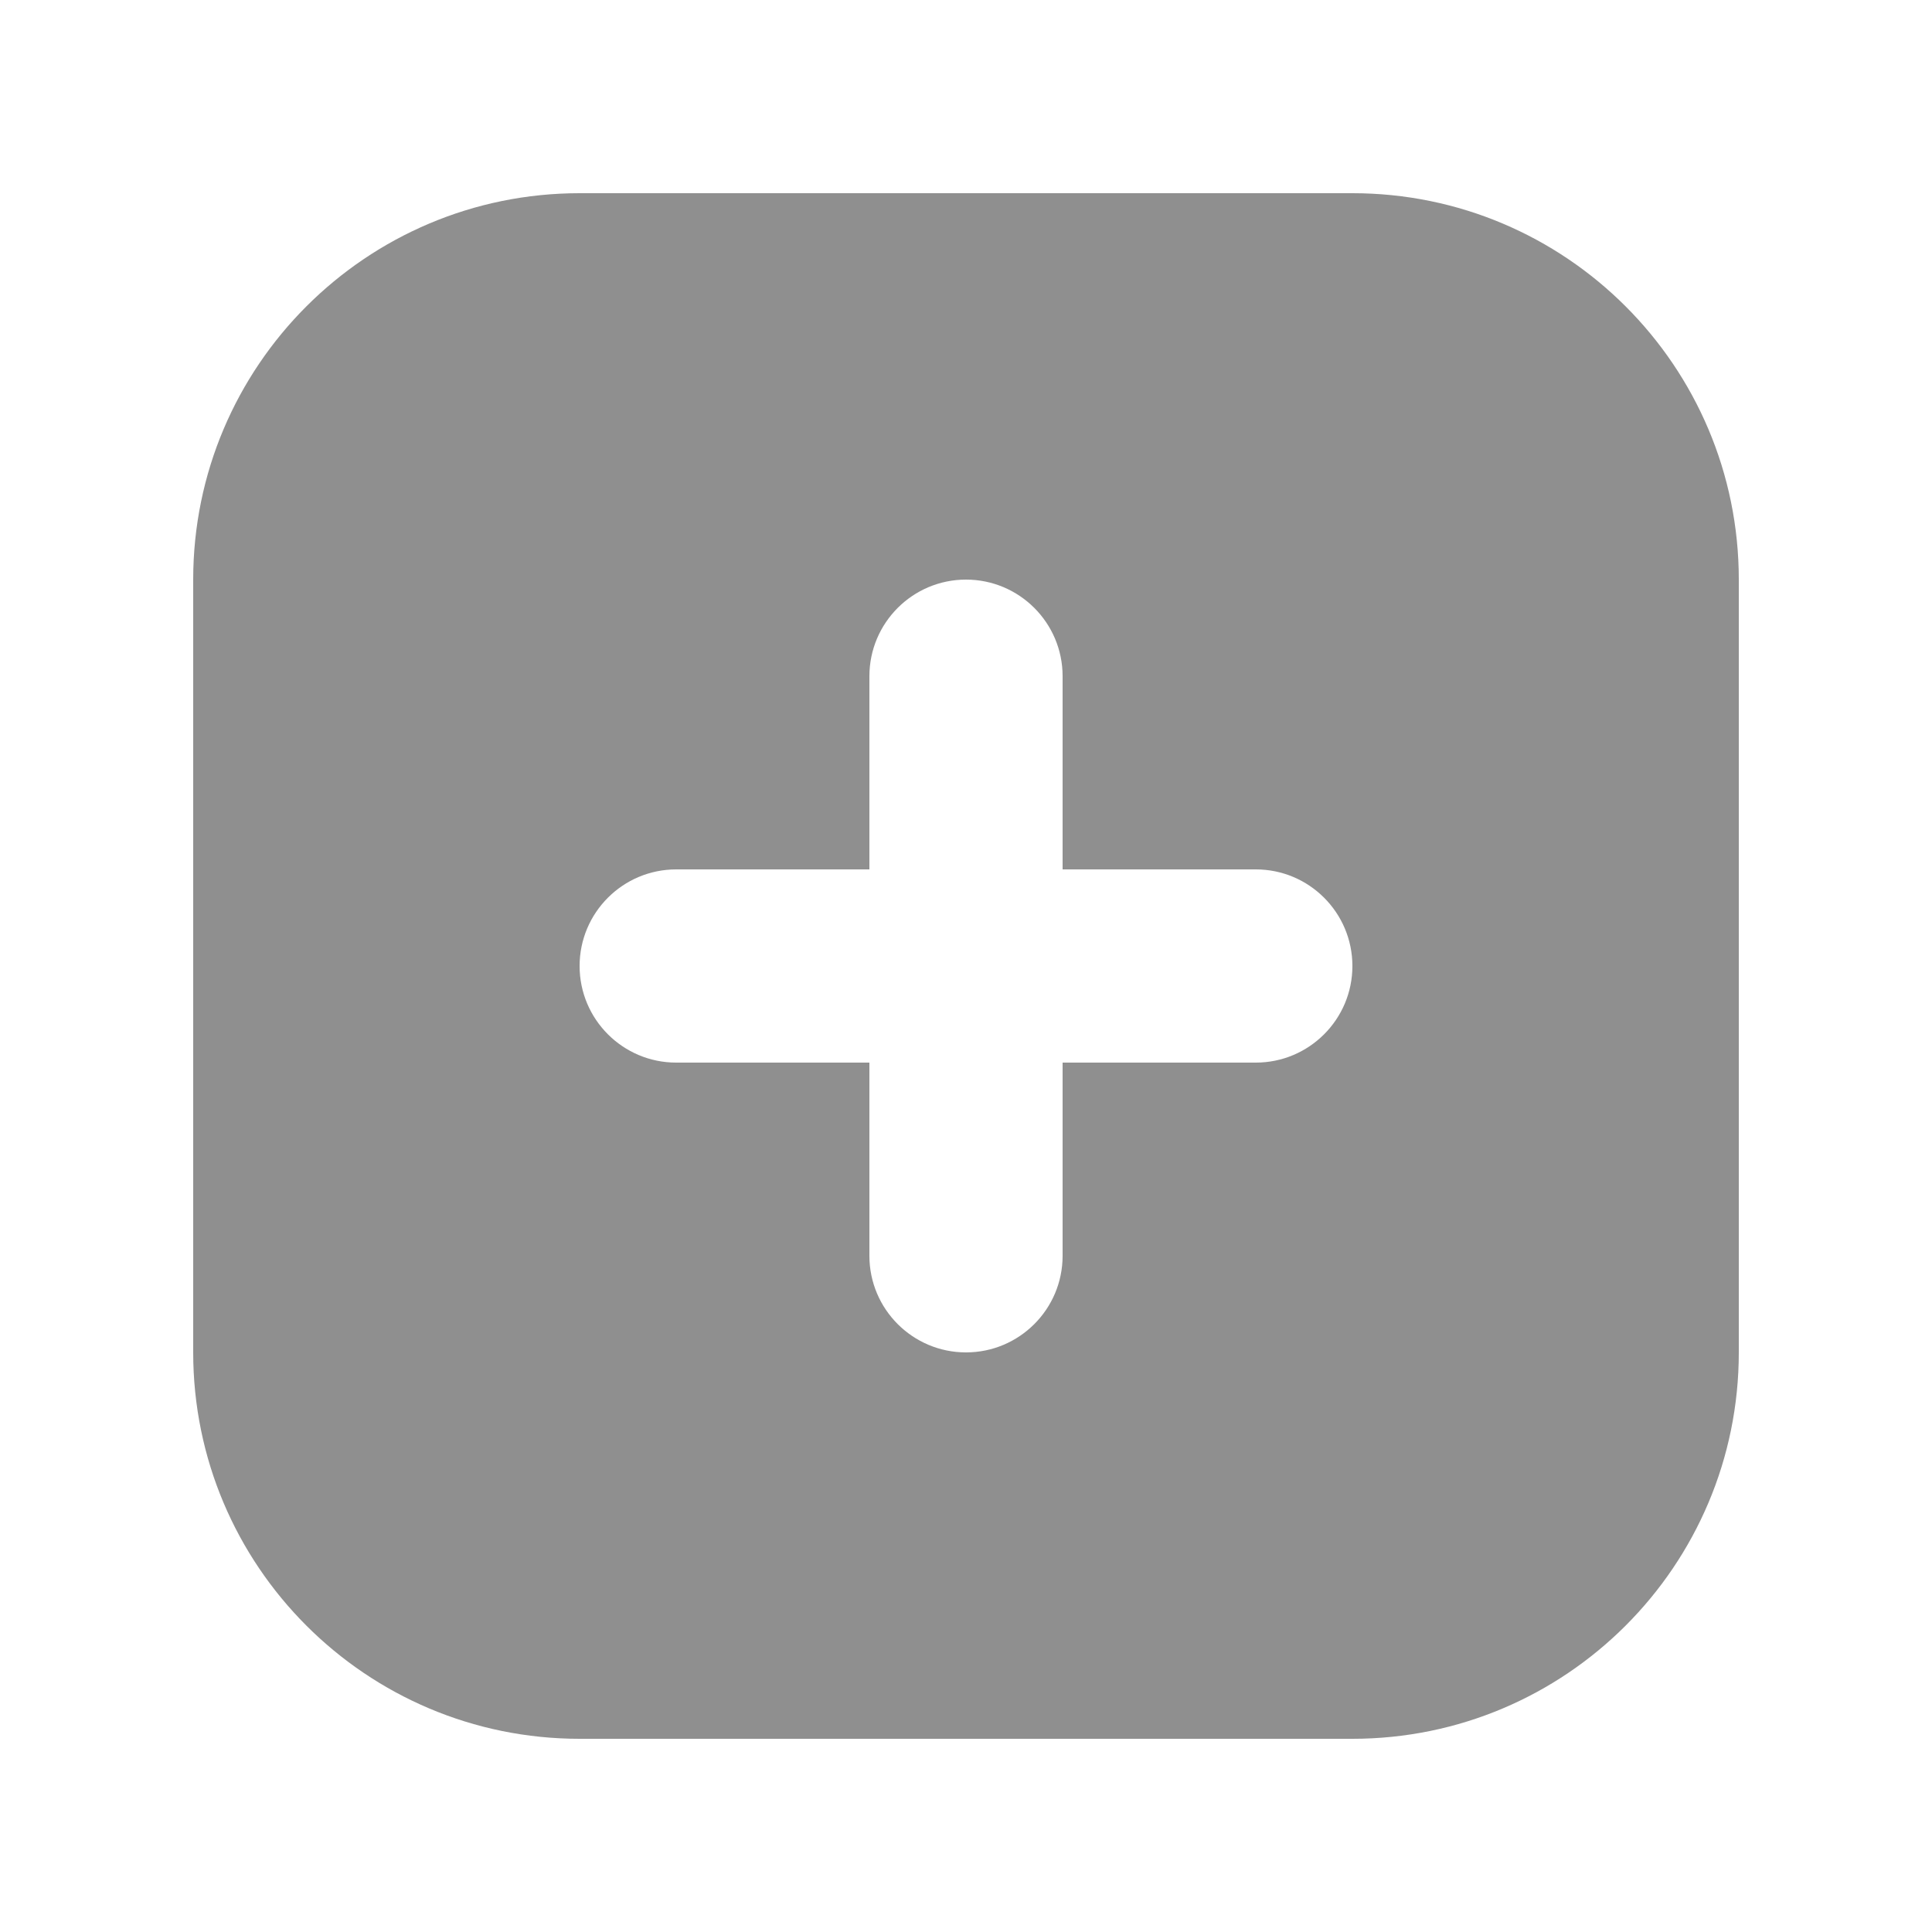 <svg width="20" height="20" viewBox="0 0 20 20" fill="none" xmlns="http://www.w3.org/2000/svg">
<path fill-rule="evenodd" clip-rule="evenodd" d="M6 2C3.791 2 2 3.791 2 6V14C2 16.209 3.791 18 6 18H14C16.209 18 18 16.209 18 14V6C18 3.791 16.209 2 14 2H6ZM11 7C11 6.448 10.552 6 10 6C9.448 6 9 6.448 9 7V9H7C6.448 9 6 9.448 6 10C6 10.552 6.448 11 7 11H9V13C9 13.552 9.448 14 10 14C10.552 14 11 13.552 11 13V11H13C13.552 11 14 10.552 14 10C14 9.448 13.552 9 13 9H11V7Z" fill="#8F8F8F"/>
</svg>
